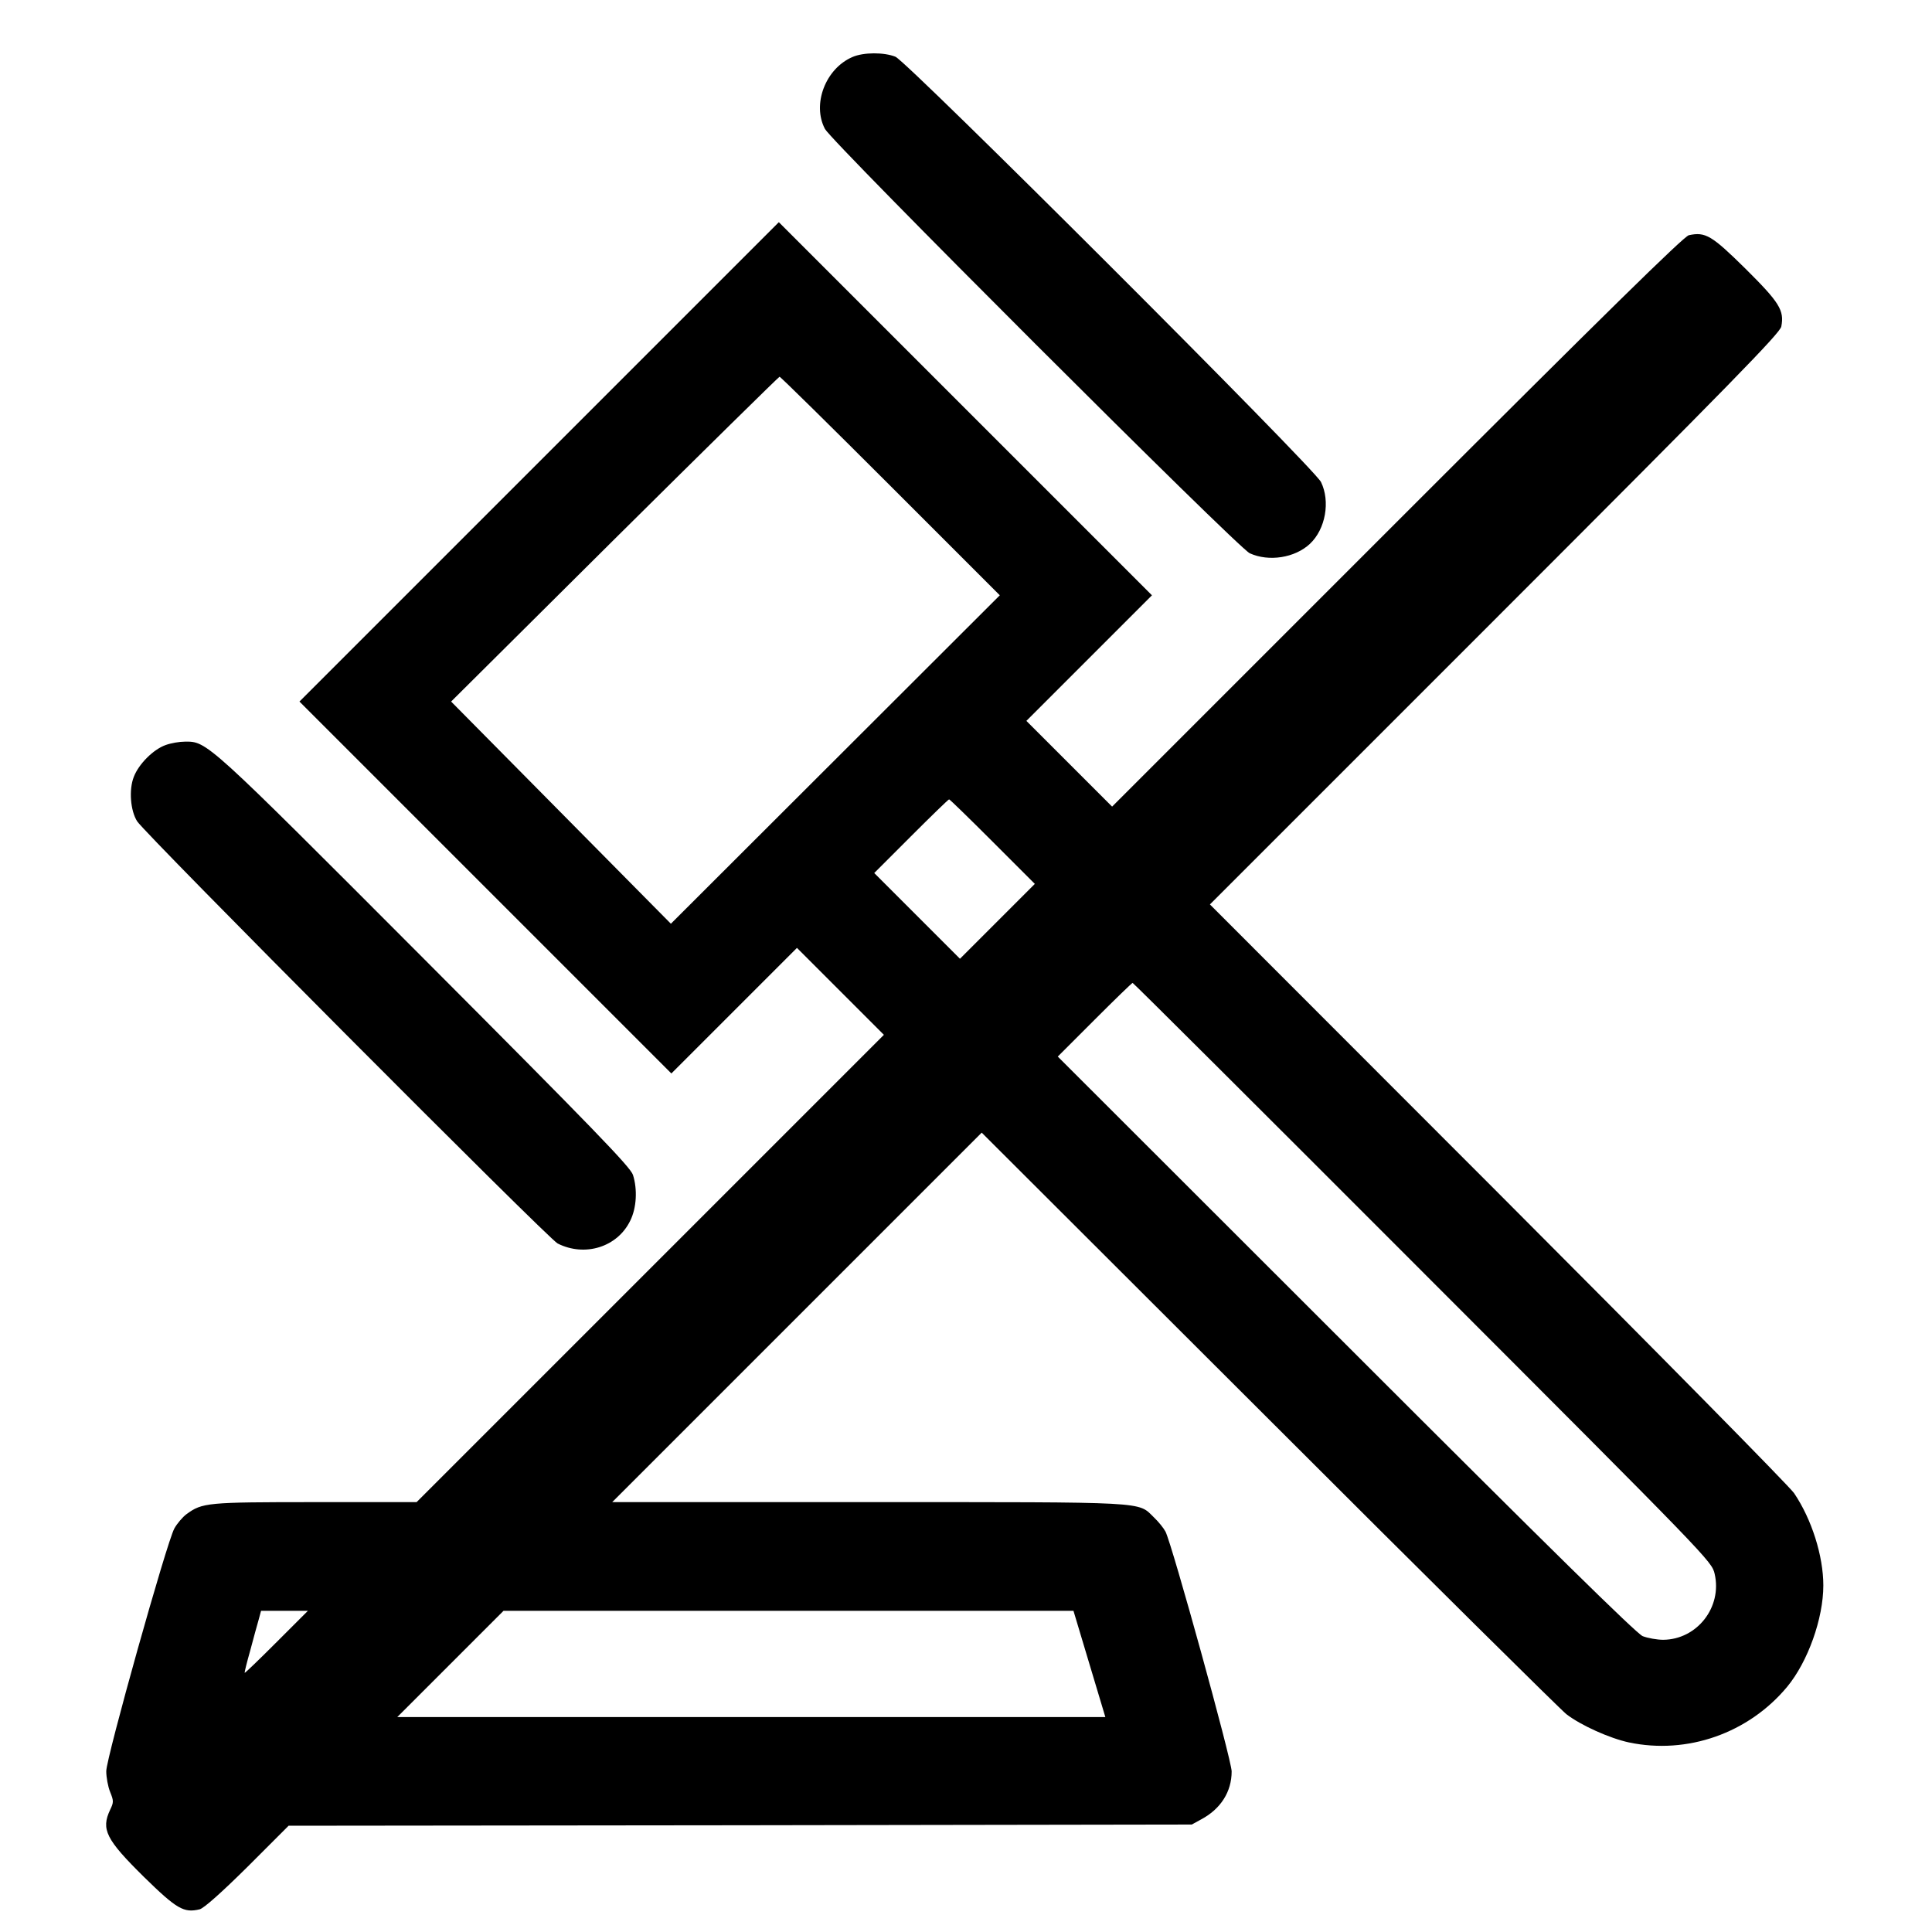 <?xml version="1.0" standalone="no"?>
<!DOCTYPE svg PUBLIC "-//W3C//DTD SVG 20010904//EN"
 "http://www.w3.org/TR/2001/REC-SVG-20010904/DTD/svg10.dtd">
<svg version="1.0" xmlns="http://www.w3.org/2000/svg"
 width="800pt" height="800pt" viewBox="0 0 800 800"
 preserveAspectRatio="xMidYMid meet">

<g transform="translate(0,800) scale(0.1,-0.1)"
fill="#000000" stroke="none">
<path d="M3530 7764 c-112 -48 -168 -196 -114 -298 29 -55 1710 -1735 1759
-1757 79 -36 187 -19 249 39 65 61 85 176 46 256 -28 58 -1711 1739 -1762
1761 -47 19 -132 19 -178 -1z"/>
<path d="M2232 6087 l-992 -992 770 -770 770 -770 260 260 260 260 180 -180
180 -180 -967 -967 -968 -968 -421 0 c-449 0 -466 -2 -532 -50 -16 -12 -39
-39 -50 -59 -31 -55 -282 -950 -282 -1005 0 -25 7 -64 16 -86 15 -37 15 -43 0
-74 -38 -81 -18 -122 140 -278 136 -133 165 -150 231 -134 18 5 91 70 198 176
l170 170 1870 2 1870 3 40 22 c80 43 125 114 125 198 0 47 -247 941 -274 993
-8 15 -29 41 -48 59 -68 66 -10 63 -1182 63 l-1061 0 765 765 765 765 1190
-1188 c654 -654 1209 -1203 1231 -1220 61 -47 180 -100 259 -117 242 -51 495
38 655 230 86 104 150 283 150 420 0 122 -48 274 -121 382 -17 26 -569 586
-1225 1243 l-1194 1195 1180 1180 c985 985 1181 1186 1186 1213 13 67 -8 100
-148 239 -140 138 -166 154 -235 139 -21 -5 -350 -328 -1208 -1186 l-1180
-1180 -177 177 -178 178 260 260 260 260 -773 773 -772 772 -993 -993z m1456
-100 l452 -452 -681 -680 -681 -680 -455 460 -455 460 677 673 c372 369 680
672 683 672 4 0 211 -204 460 -453z m422 -1472 l175 -175 -155 -155 -155 -155
-177 177 -178 178 152 152 c84 84 155 153 158 153 3 0 84 -79 180 -175z m1781
-1782 c1190 -1191 1197 -1198 1209 -1250 32 -138 -73 -272 -213 -273 -26 0
-64 7 -85 15 -26 11 -384 363 -1229 1208 l-1193 1192 152 152 c84 84 155 153
158 153 3 0 544 -539 1201 -1197z m-4746 -1533 c-71 -71 -130 -128 -132 -127
-1 2 9 43 23 92 13 50 29 107 35 128 l10 37 97 0 97 0 -130 -130z m3366 -90
l66 -220 -1466 0 -1466 0 220 220 220 220 1180 0 1180 0 66 -220z"/>
<path d="M686 4915 c-51 -18 -112 -79 -132 -132 -21 -53 -14 -140 14 -184 33
-52 1703 -1729 1741 -1748 113 -57 248 -15 301 95 26 53 30 129 11 189 -11 33
-164 191 -865 894 -904 906 -898 901 -991 900 -22 0 -57 -6 -79 -14z"/>
</g>
</svg>
